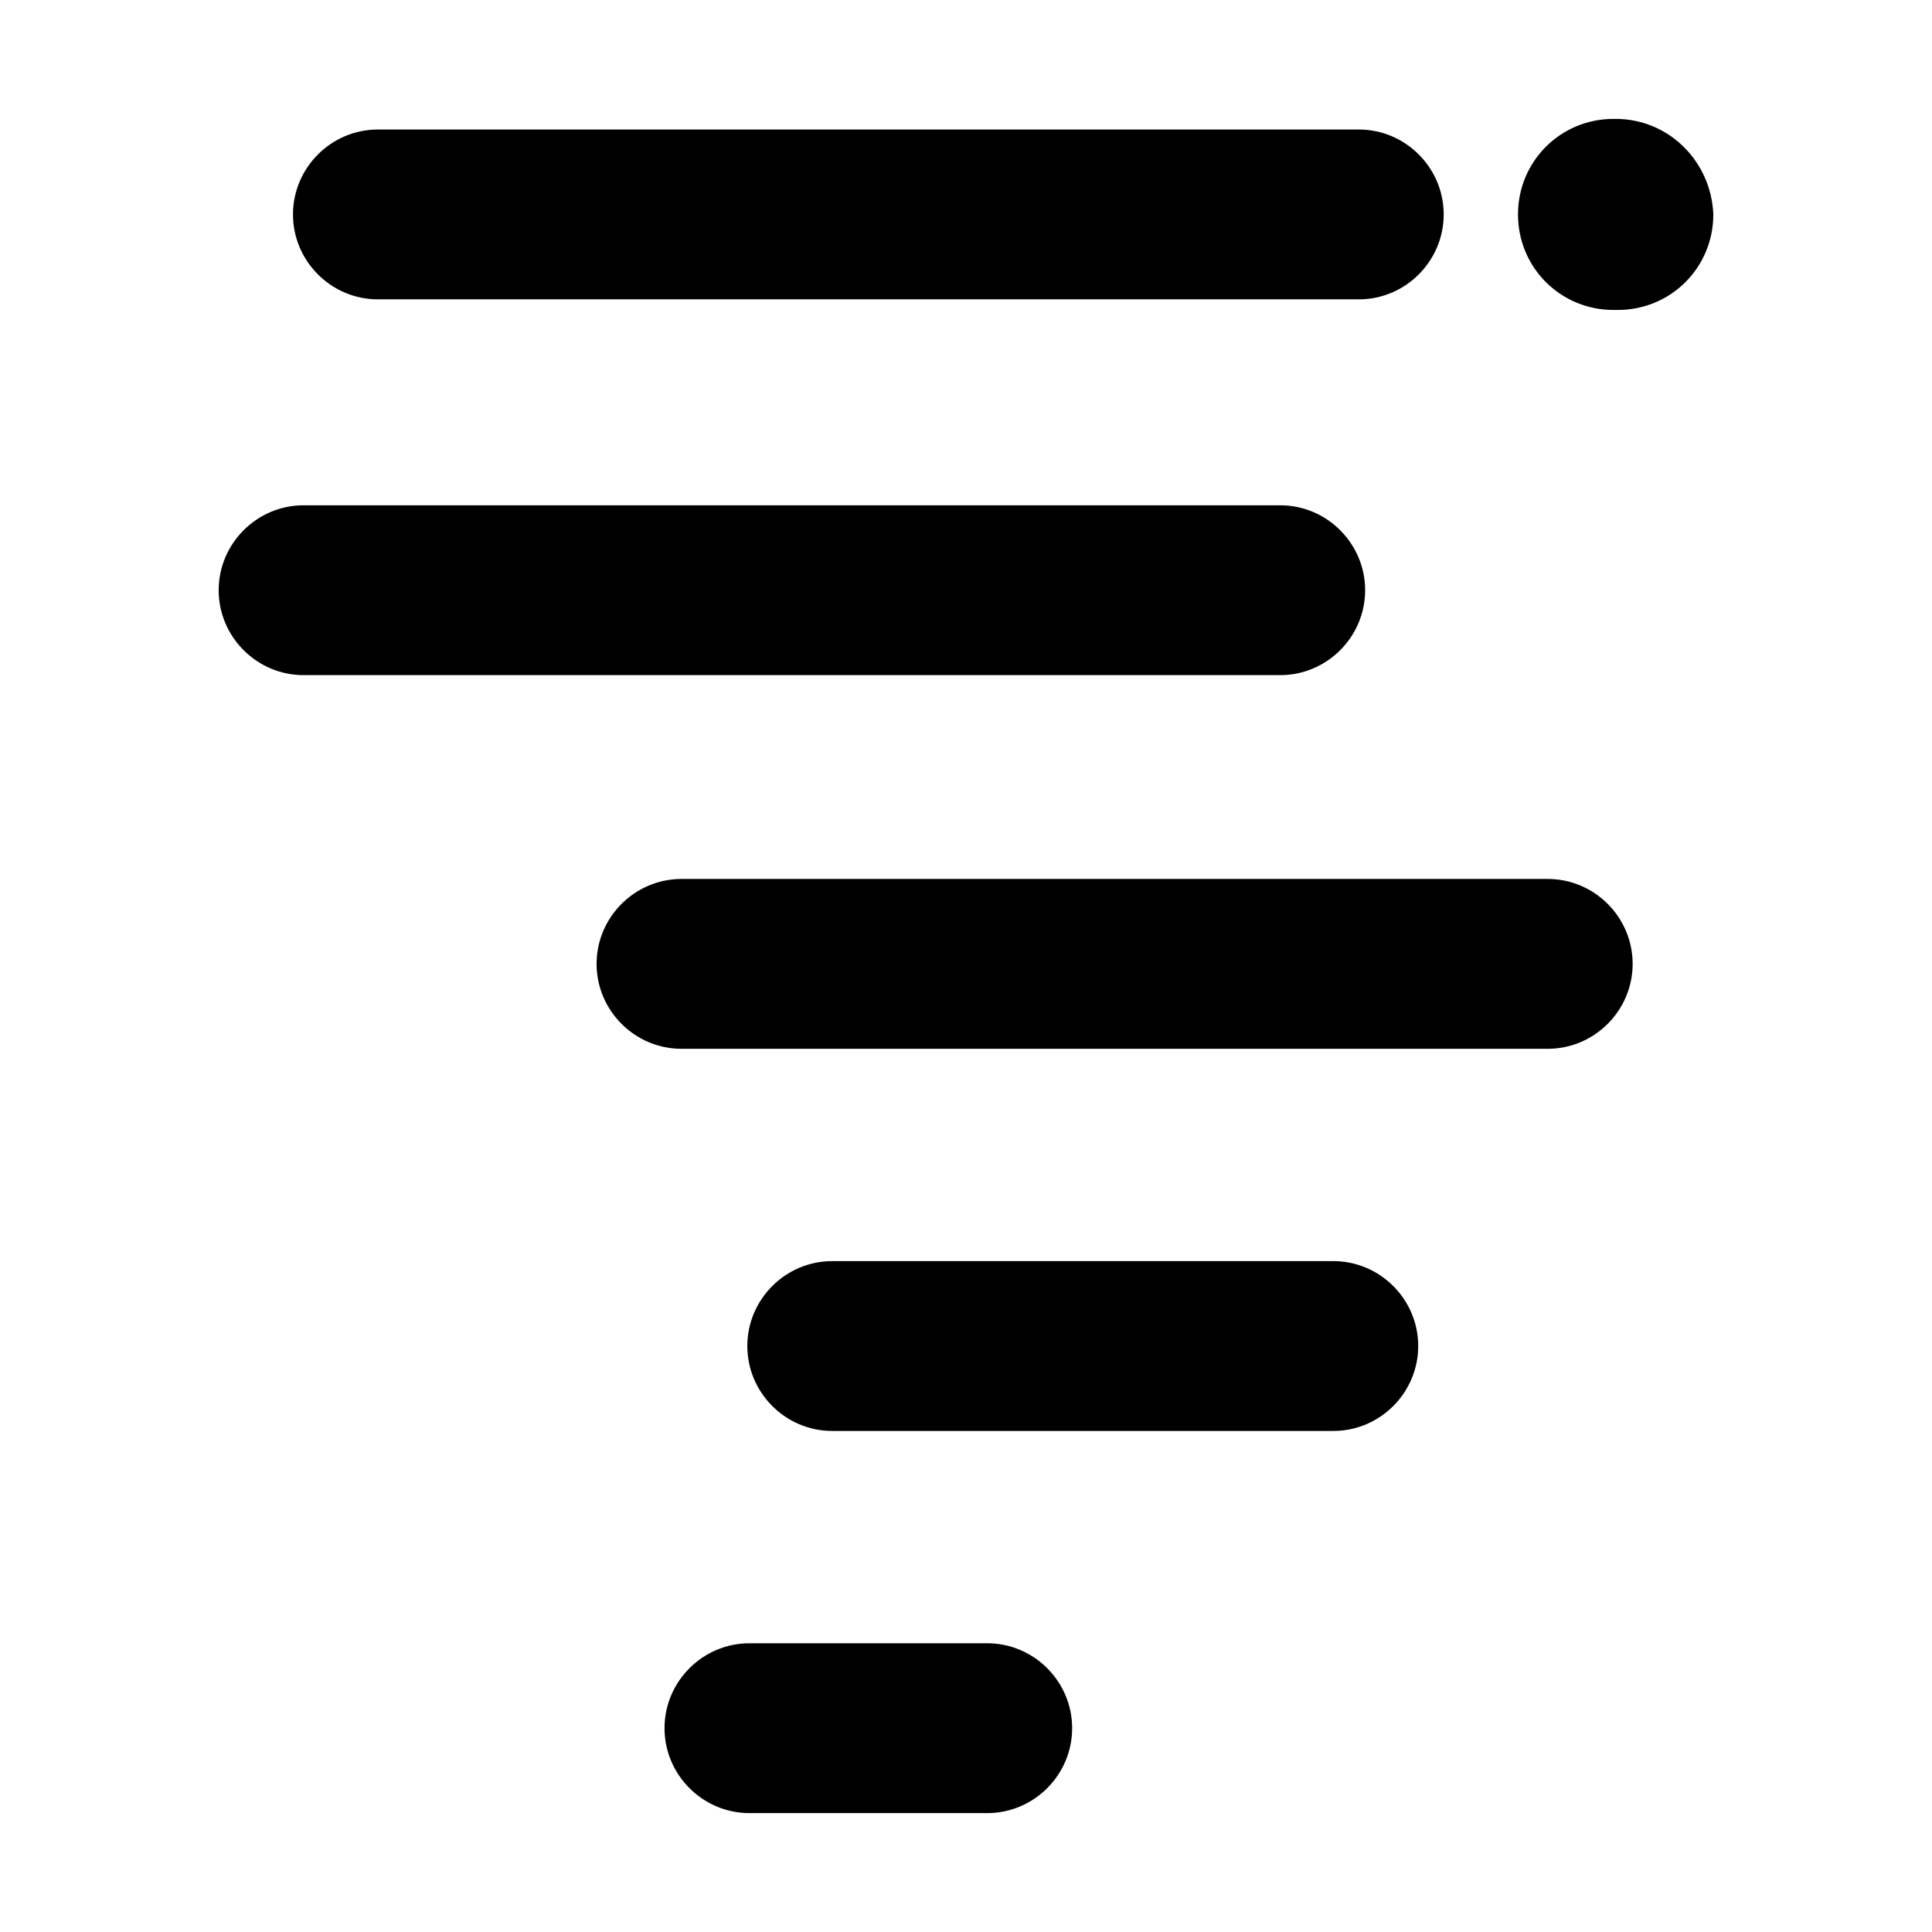 <?xml version="1.0" encoding="utf-8"?>
<!-- Generator: Adobe Illustrator 18.0.0, SVG Export Plug-In . SVG Version: 6.00 Build 0)  -->
<!DOCTYPE svg PUBLIC "-//W3C//DTD SVG 1.1//EN" "http://www.w3.org/Graphics/SVG/1.1/DTD/svg11.dtd">
<svg version="1.1" id="Layer_1" xmlns="http://www.w3.org/2000/svg" xmlns:xlink="http://www.w3.org/1999/xlink" x="0px" y="0px"
	 viewBox="0 0 91 91" enable-background="new 0 0 91 91" xml:space="preserve">
<g>
	<path d="M17.8,14.1H64c2.2,0,4-1.8,4-4s-1.8-4-4-4H17.8c-2.2,0-4,1.8-4,4S15.6,14.1,17.8,14.1z"/>
	<path d="M64.3,27.8c0-2.2-1.8-4-4-4h-46c-2.2,0-4,1.8-4,4s1.8,4,4,4h46C62.5,31.8,64.3,30,64.3,27.8z"/>
	<path d="M72.9,41.4H32.1c-2.2,0-4,1.8-4,4s1.8,4,4,4h40.8c2.2,0,4-1.8,4-4S75.1,41.4,72.9,41.4z"/>
	<path d="M76.1,5.6H76c-2.5,0-4.5,2-4.5,4.5c0,2.5,2,4.5,4.5,4.5h0.2c2.5,0,4.5-2,4.5-4.5C80.6,7.6,78.6,5.6,76.1,5.6z"/>
	<path d="M62.8,59.4H39.2c-2.2,0-4,1.8-4,4s1.8,4,4,4h23.6c2.2,0,4-1.8,4-4S65,59.4,62.8,59.4z"/>
	<path d="M46.5,77.4H35.3c-2.2,0-4,1.8-4,4s1.8,4,4,4h11.2c2.2,0,4-1.8,4-4S48.7,77.4,46.5,77.4z"/>
</g>
</svg>
